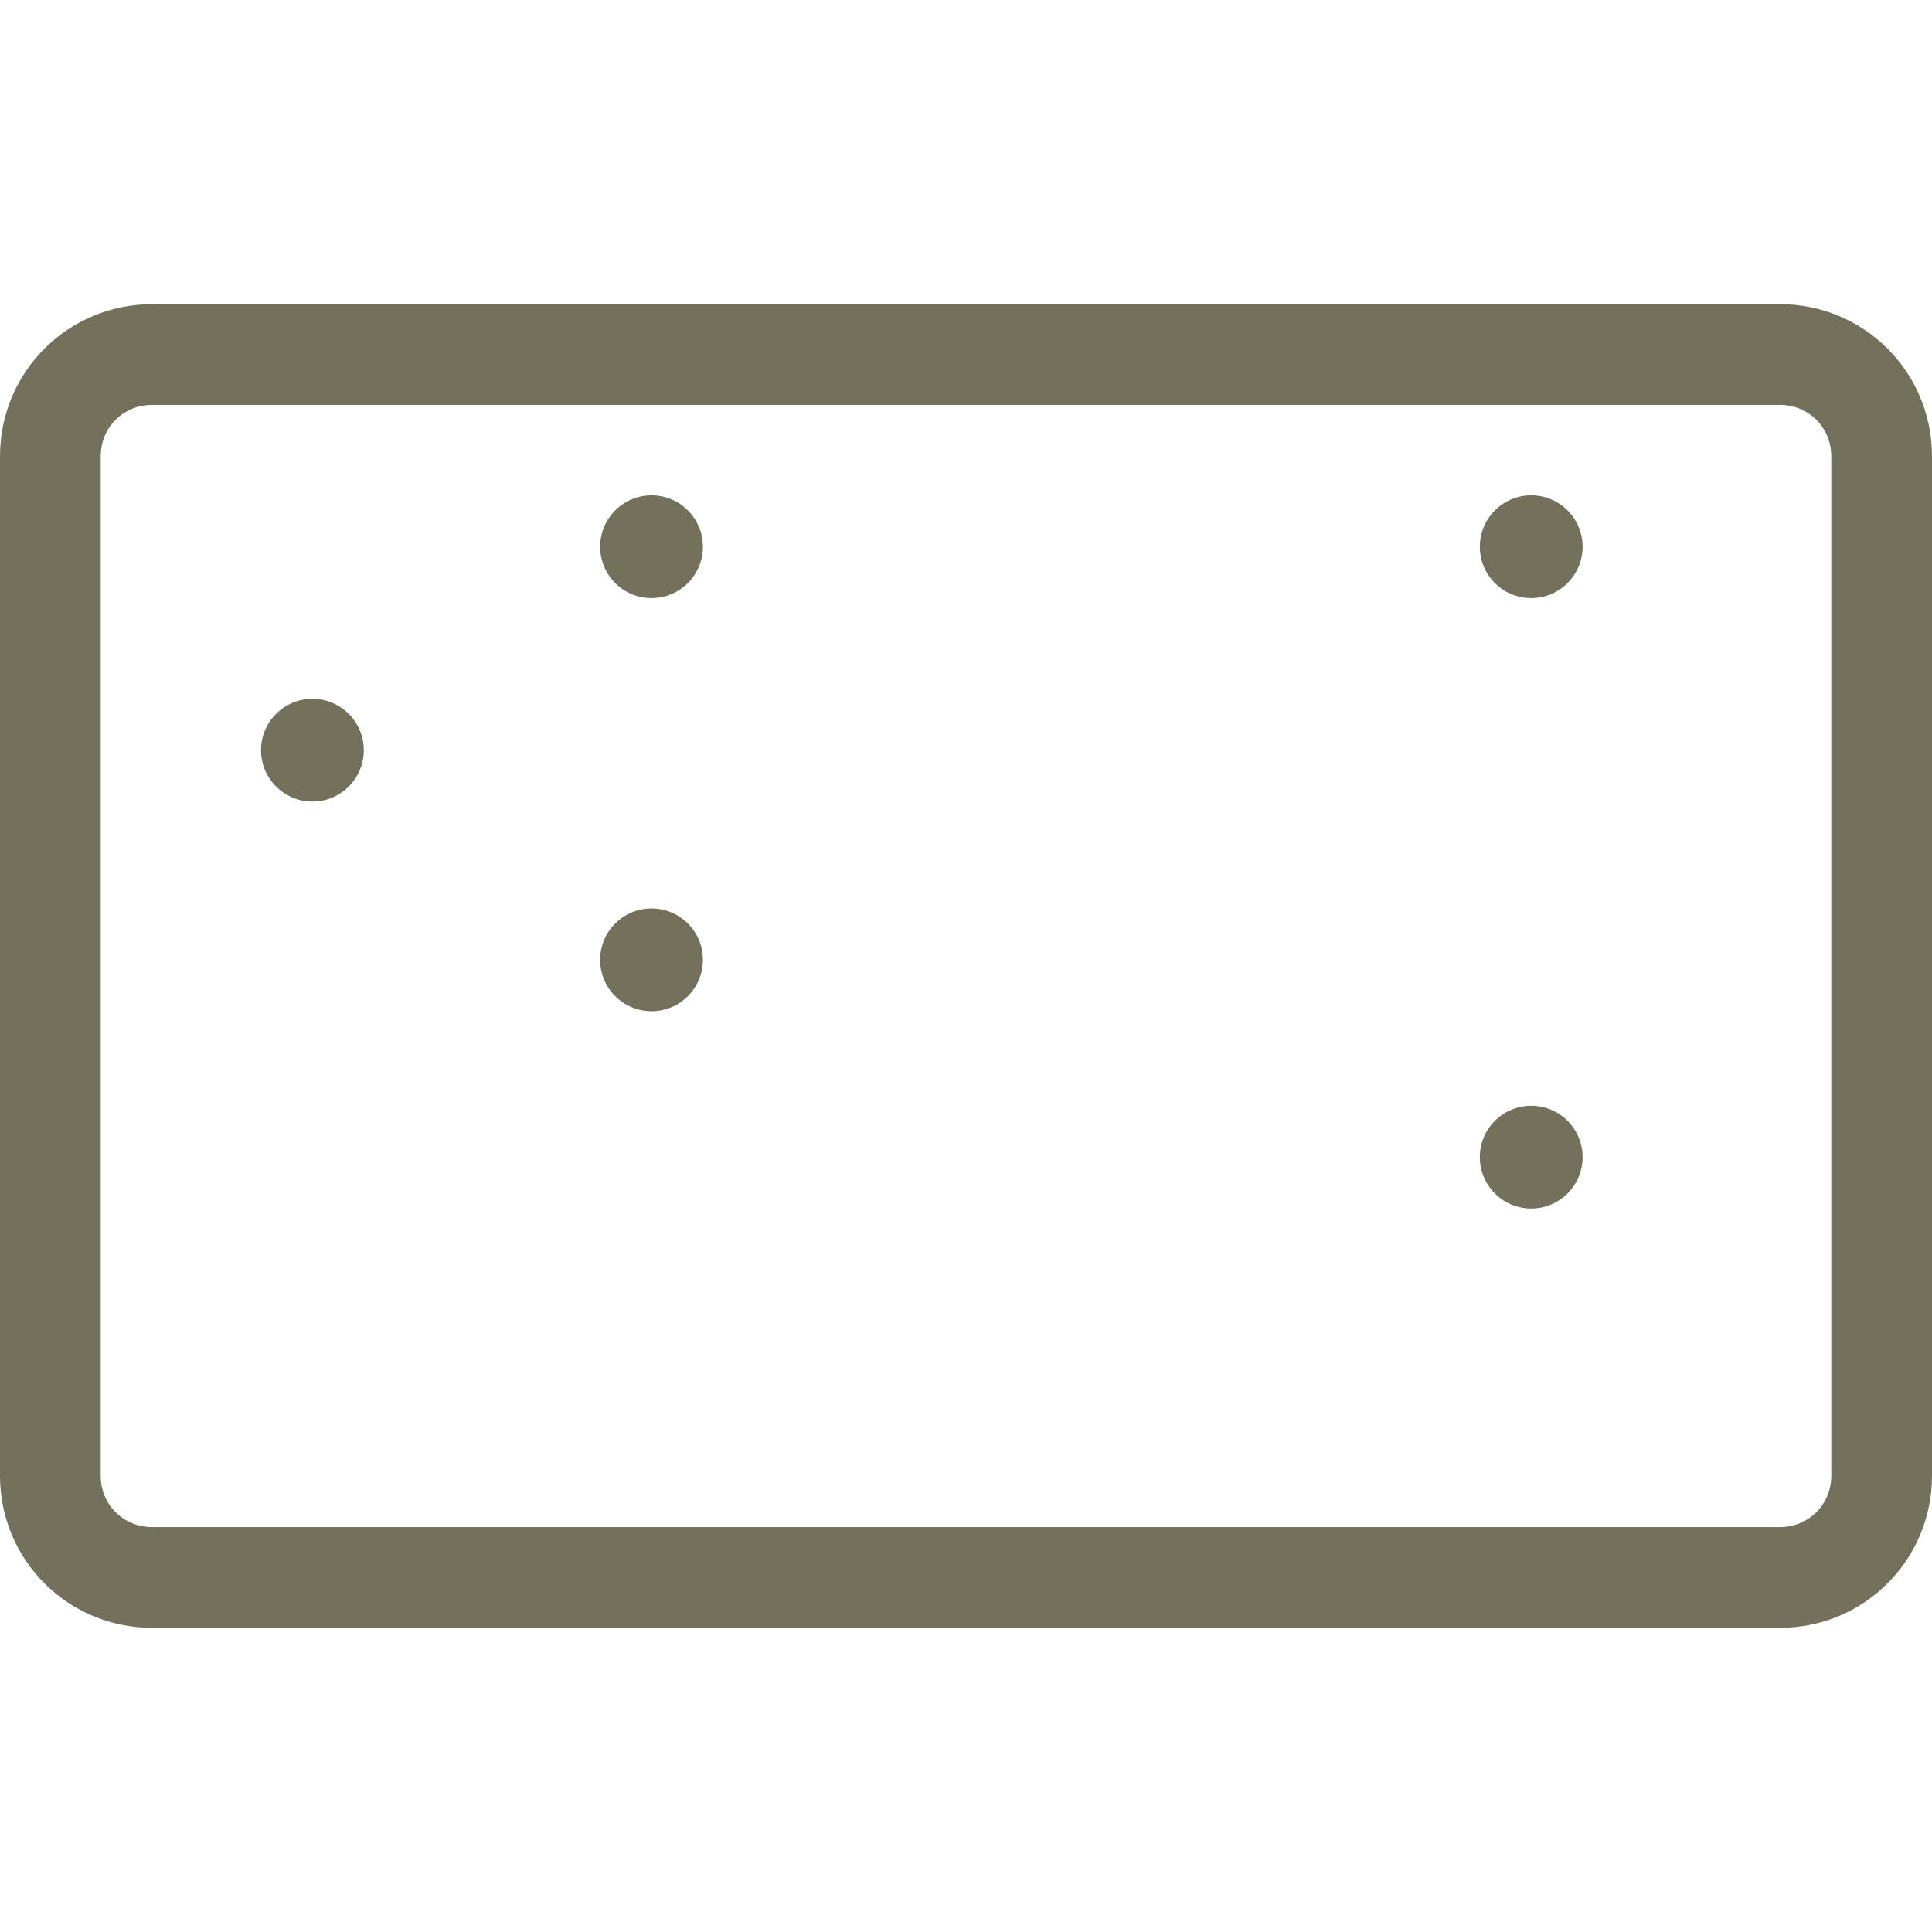 <?xml version="1.0" encoding="utf-8"?>
<!-- Generator: Adobe Illustrator 19.2.0, SVG Export Plug-In . SVG Version: 6.00 Build 0)  -->
<svg version="1.1" id="Layer_1" xmlns="http://www.w3.org/2000/svg" xmlns:xlink="http://www.w3.org/1999/xlink" x="0px" y="0px"
	 viewBox="0 0 94 94" style="enable-background:new 0 0 94 94;" xml:space="preserve" fill="#73705C">
<title>Current Threats</title>
<g>
	<path d="M86.6,14.8H7.4c-4.1,0-7.4,3.3-7.4,7.4v0.6v48.3v0.7c0,4.1,3.3,7.4,7.4,7.4h79.2c4.1,0,7.4-3.3,7.4-7.4v-0.7V22.8v-0.6
		C94,18.1,90.7,14.8,86.6,14.8z M89.1,71.1v0.7c0,1.4-1.1,2.5-2.5,2.5H7.4c-1.4,0-2.5-1.1-2.5-2.5v-0.7V22.8v-0.6
		c0-1.4,1.1-2.5,2.5-2.5h79.2c1.4,0,2.5,1.1,2.5,2.5v0.6V71.1z"/>
	<circle cx="31.7" cy="46.7" r="2.5"/>
	<circle cx="31.7" cy="26.6" r="2.5"/>
	<circle cx="15.2" cy="36.5" r="2.5"/>
	<circle cx="74.5" cy="26.6" r="2.5"/>
	<circle cx="74.5" cy="56.3" r="2.5"/>
</g>
</svg>
